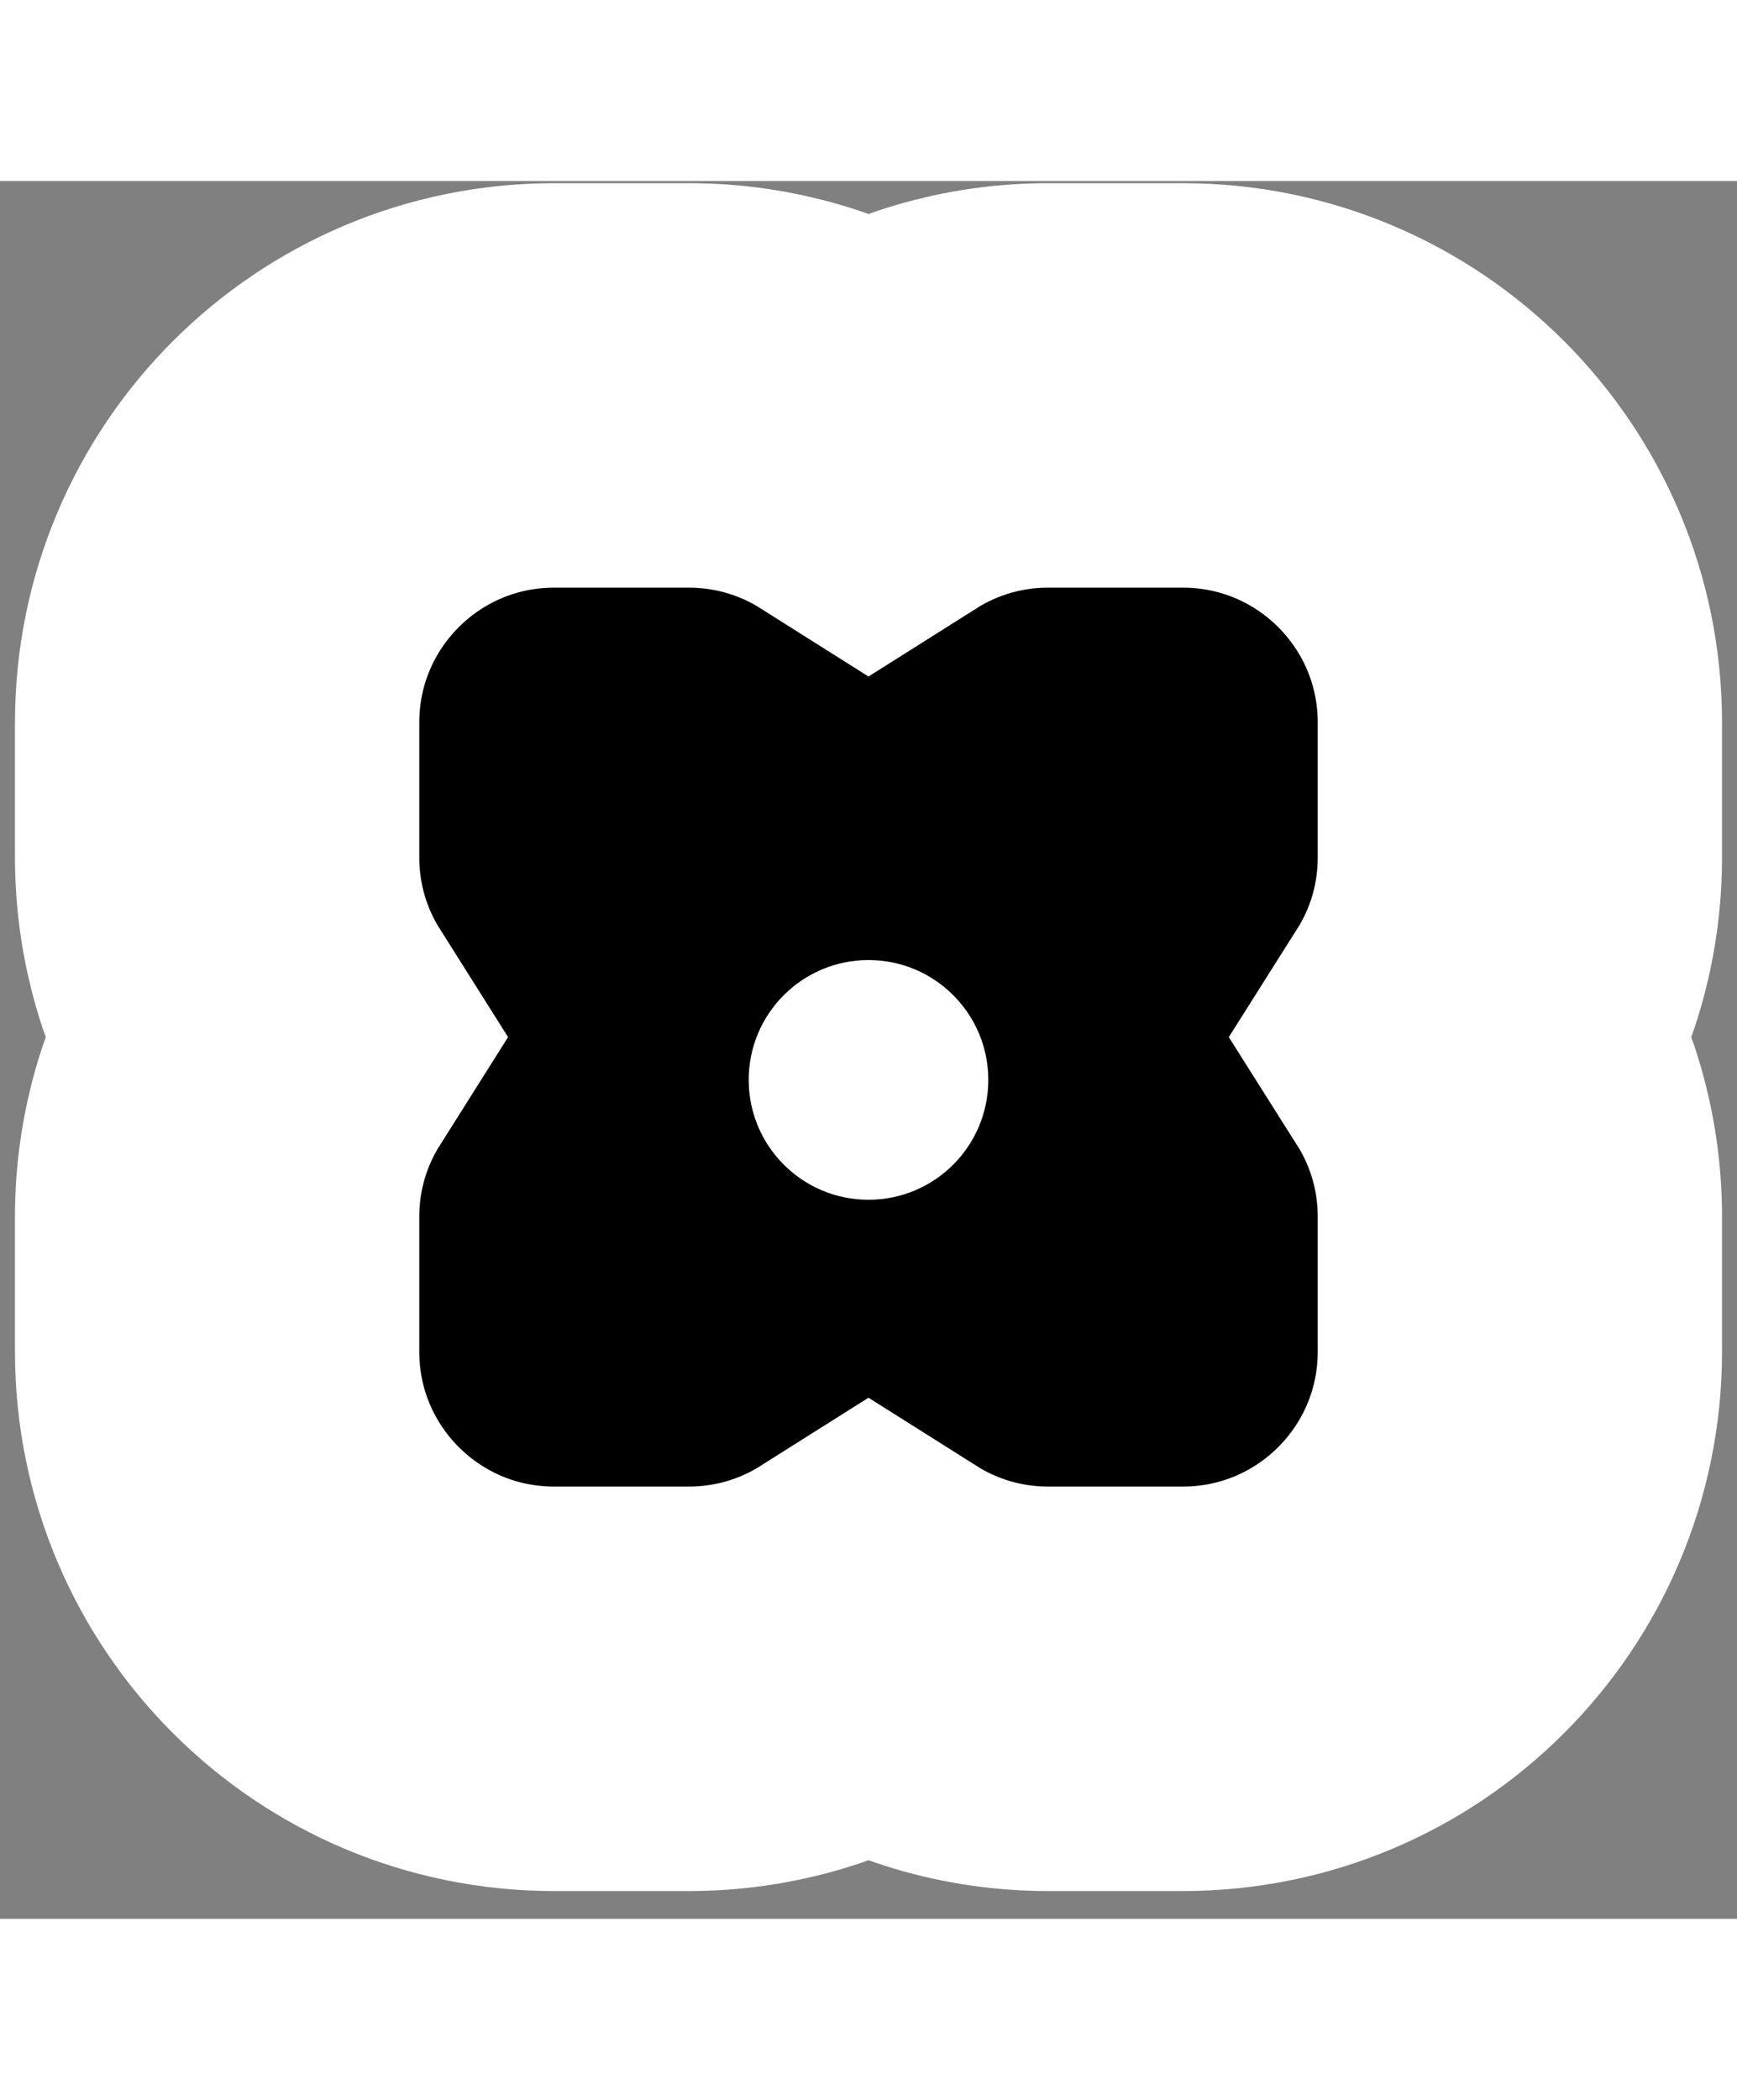 <svg width="24" height="29" viewBox="0 0 29 29" fill="none" xmlns="http://www.w3.org/2000/svg">
    <rect x="0" y="0" width="29" height="29" fill="#808080" stroke="none"/>
    <path d="M11.5 25.161C12.603 25.161 13.632 24.843 14.5 24.295C15.368 24.843 16.397 25.161 17.5 25.161H19.75C22.857 25.161 25.375 22.642 25.375 19.536V17.286C25.375 16.183 25.058 15.154 24.509 14.286C25.058 13.418 25.375 12.389 25.375 11.286V9.036C25.375 5.93 22.857 3.411 19.75 3.411H17.5C16.397 3.411 15.368 3.729 14.5 4.277C13.632 3.729 12.603 3.411 11.5 3.411H9.25C6.143 3.411 3.625 5.93 3.625 9.036V11.286C3.625 12.389 3.943 13.418 4.491 14.286C3.943 15.154 3.625 16.183 3.625 17.286V19.536C3.625 22.642 6.143 25.161 9.25 25.161H11.5Z" fill="black" stroke="white" stroke-width="6.75"/>
    <circle cx="14.5" cy="15" r="2.5" fill="white" stroke="black"/>
</svg>

